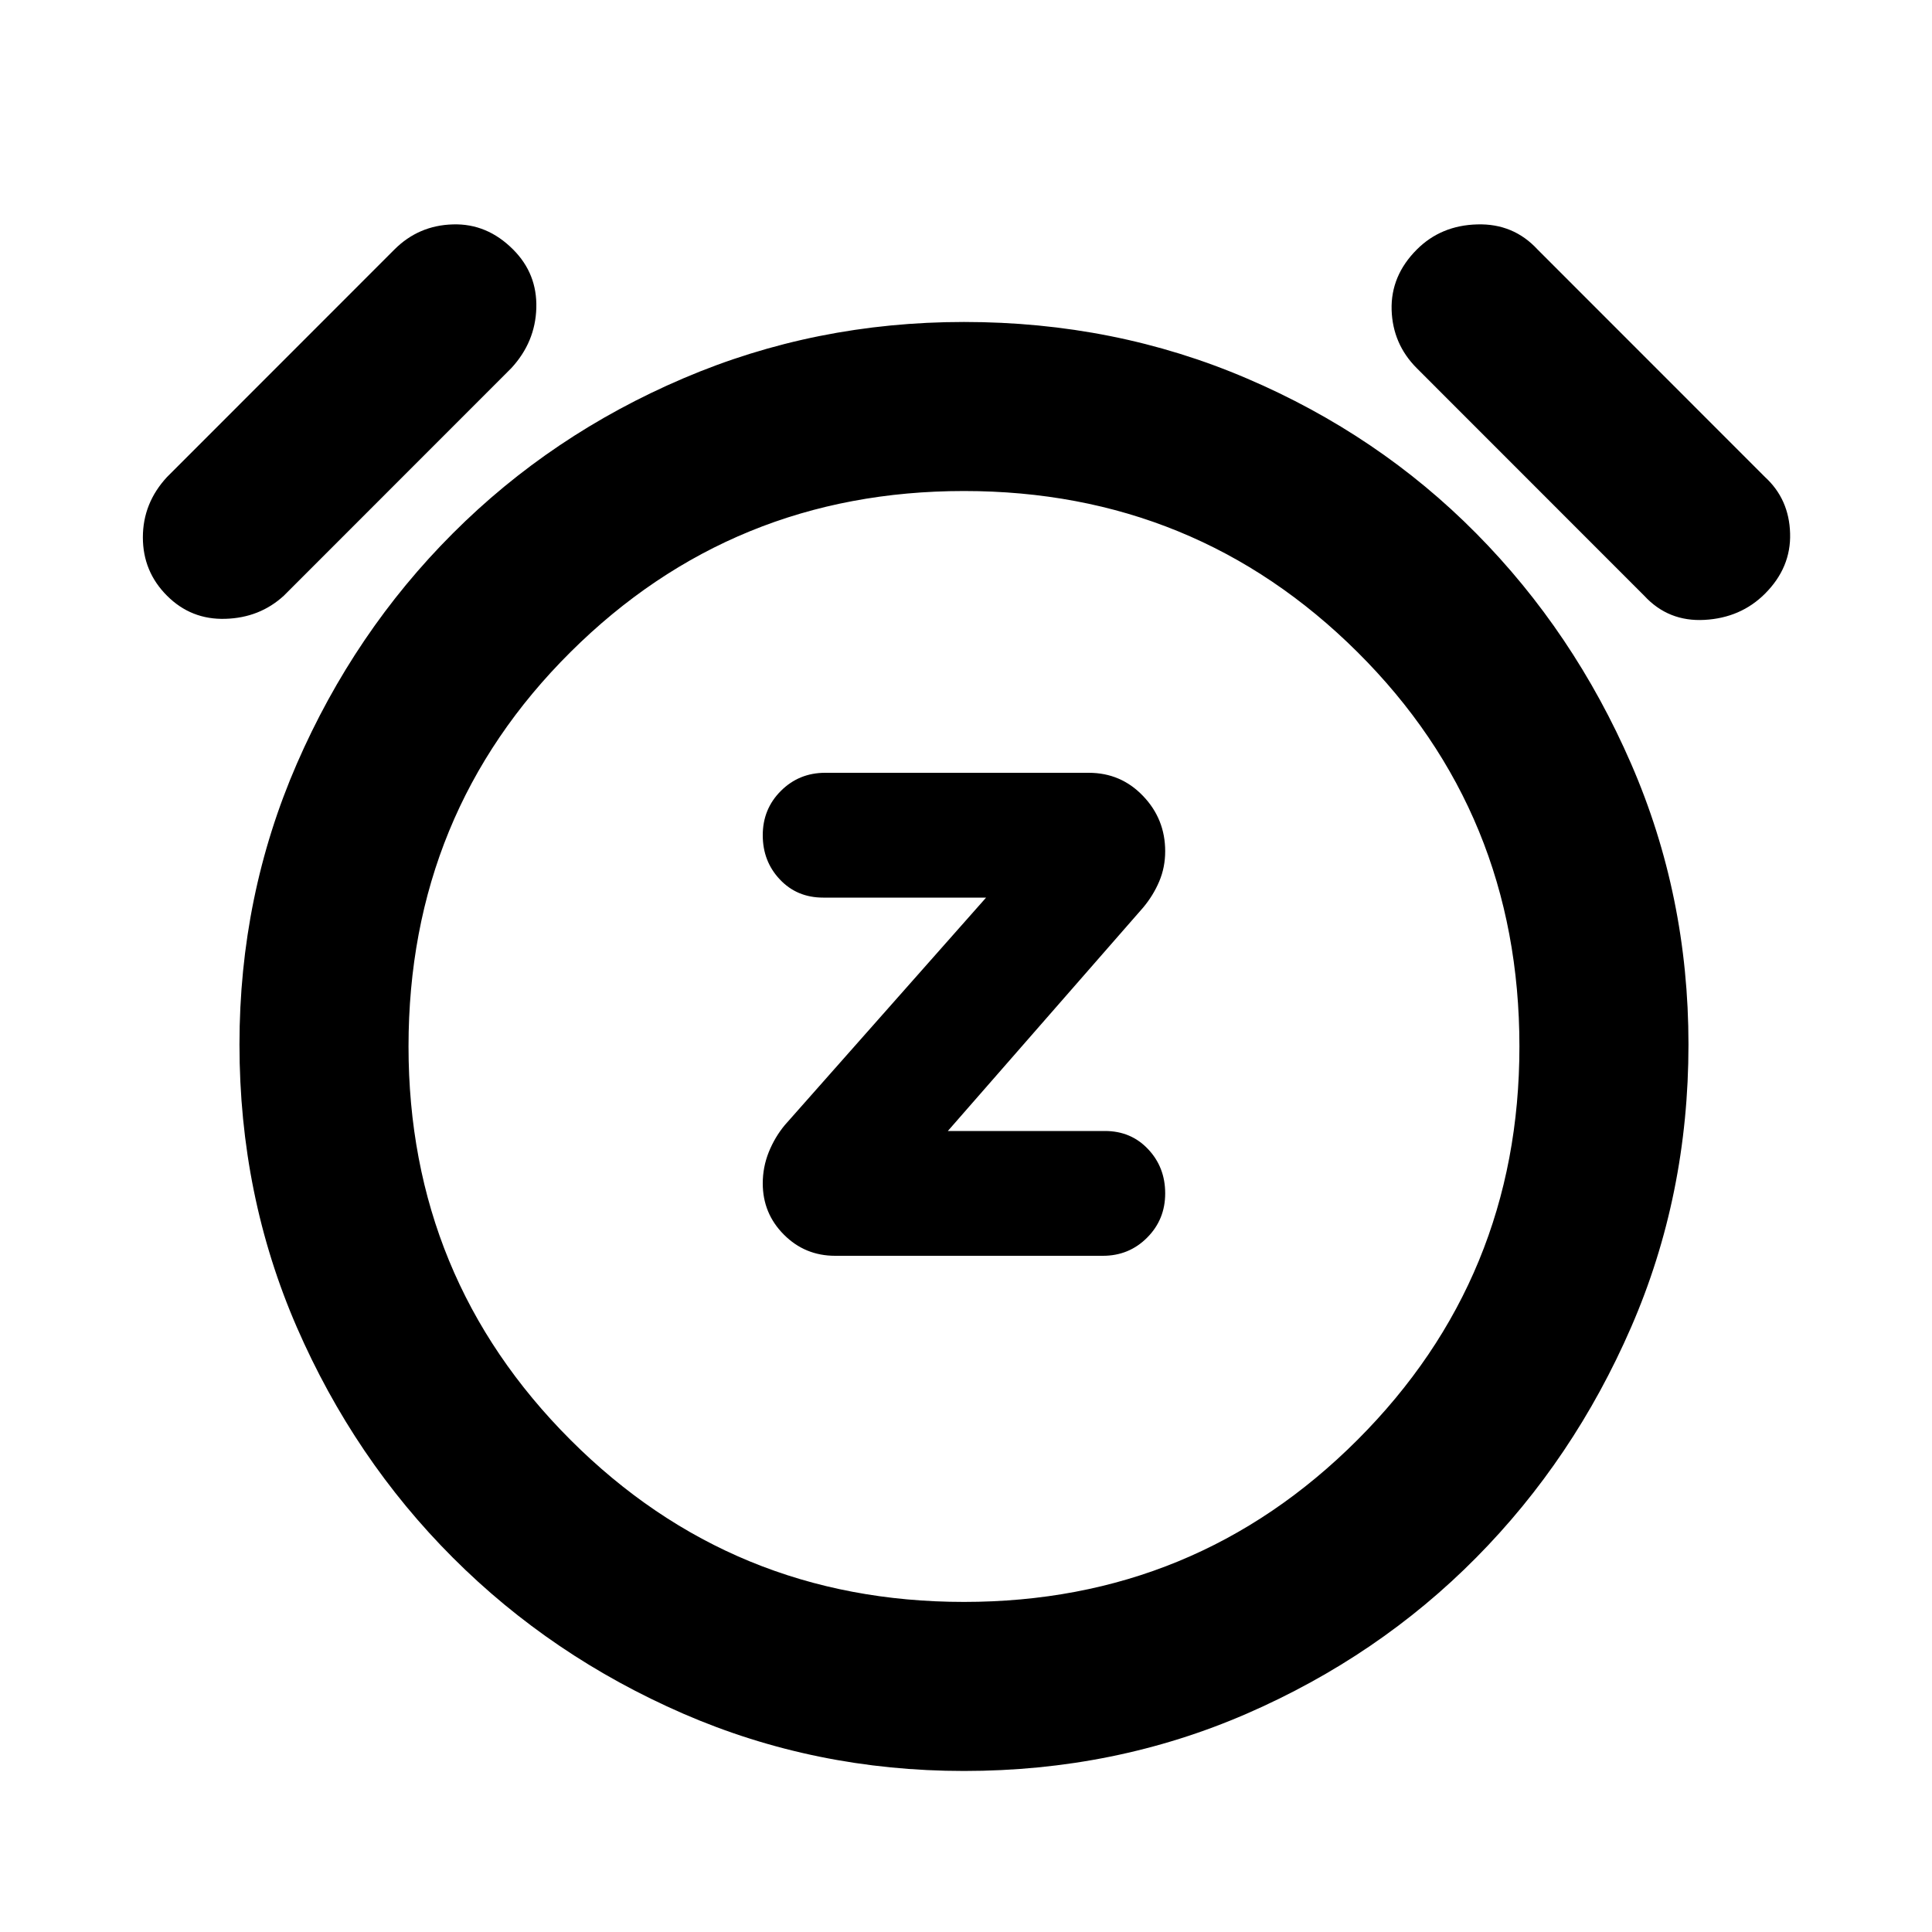 <svg xmlns="http://www.w3.org/2000/svg" height="20" width="20"><path d="M8.646 13H11.417Q11.688 13 11.875 12.812Q12.062 12.625 12.062 12.354Q12.062 12.083 11.885 11.896Q11.708 11.708 11.438 11.708H9.812L11.833 9.396Q11.938 9.271 12 9.125Q12.062 8.979 12.062 8.812Q12.062 8.479 11.833 8.24Q11.604 8 11.271 8H8.542Q8.271 8 8.083 8.188Q7.896 8.375 7.896 8.646Q7.896 8.917 8.073 9.104Q8.25 9.292 8.521 9.292H10.208L8.125 11.646Q8.021 11.771 7.958 11.927Q7.896 12.083 7.896 12.25Q7.896 12.562 8.115 12.781Q8.333 13 8.646 13ZM9.979 18.333Q8.438 18.333 7.073 17.74Q5.708 17.146 4.688 16.125Q3.667 15.104 3.073 13.74Q2.479 12.375 2.479 10.812Q2.479 9.271 3.073 7.906Q3.667 6.542 4.688 5.521Q5.708 4.5 7.073 3.917Q8.438 3.333 9.979 3.333Q11.542 3.333 12.906 3.917Q14.271 4.5 15.281 5.521Q16.292 6.542 16.885 7.906Q17.479 9.271 17.479 10.812Q17.479 12.375 16.885 13.74Q16.292 15.104 15.281 16.125Q14.271 17.146 12.906 17.74Q11.542 18.333 9.979 18.333ZM9.979 10.854Q9.979 10.854 9.979 10.854Q9.979 10.854 9.979 10.854Q9.979 10.854 9.979 10.854Q9.979 10.854 9.979 10.854Q9.979 10.854 9.979 10.854Q9.979 10.854 9.979 10.854Q9.979 10.854 9.979 10.854Q9.979 10.854 9.979 10.854ZM2.938 6.167Q2.688 6.396 2.333 6.406Q1.979 6.417 1.729 6.167Q1.479 5.917 1.479 5.563Q1.479 5.208 1.729 4.938L4.083 2.583Q4.333 2.333 4.688 2.323Q5.042 2.312 5.312 2.583Q5.562 2.833 5.552 3.188Q5.542 3.542 5.292 3.812ZM17.021 6.167 14.667 3.812Q14.417 3.562 14.406 3.208Q14.396 2.854 14.667 2.583Q14.917 2.333 15.292 2.323Q15.667 2.312 15.917 2.583L18.271 4.938Q18.521 5.167 18.531 5.521Q18.542 5.875 18.271 6.146Q18.021 6.396 17.646 6.417Q17.271 6.438 17.021 6.167ZM9.979 16.583Q12.375 16.583 14.052 14.906Q15.729 13.229 15.729 10.833Q15.729 8.417 14.052 6.75Q12.375 5.083 9.979 5.083Q7.583 5.083 5.906 6.75Q4.229 8.417 4.229 10.833Q4.229 13.229 5.906 14.906Q7.583 16.583 9.979 16.583Z"/></svg>